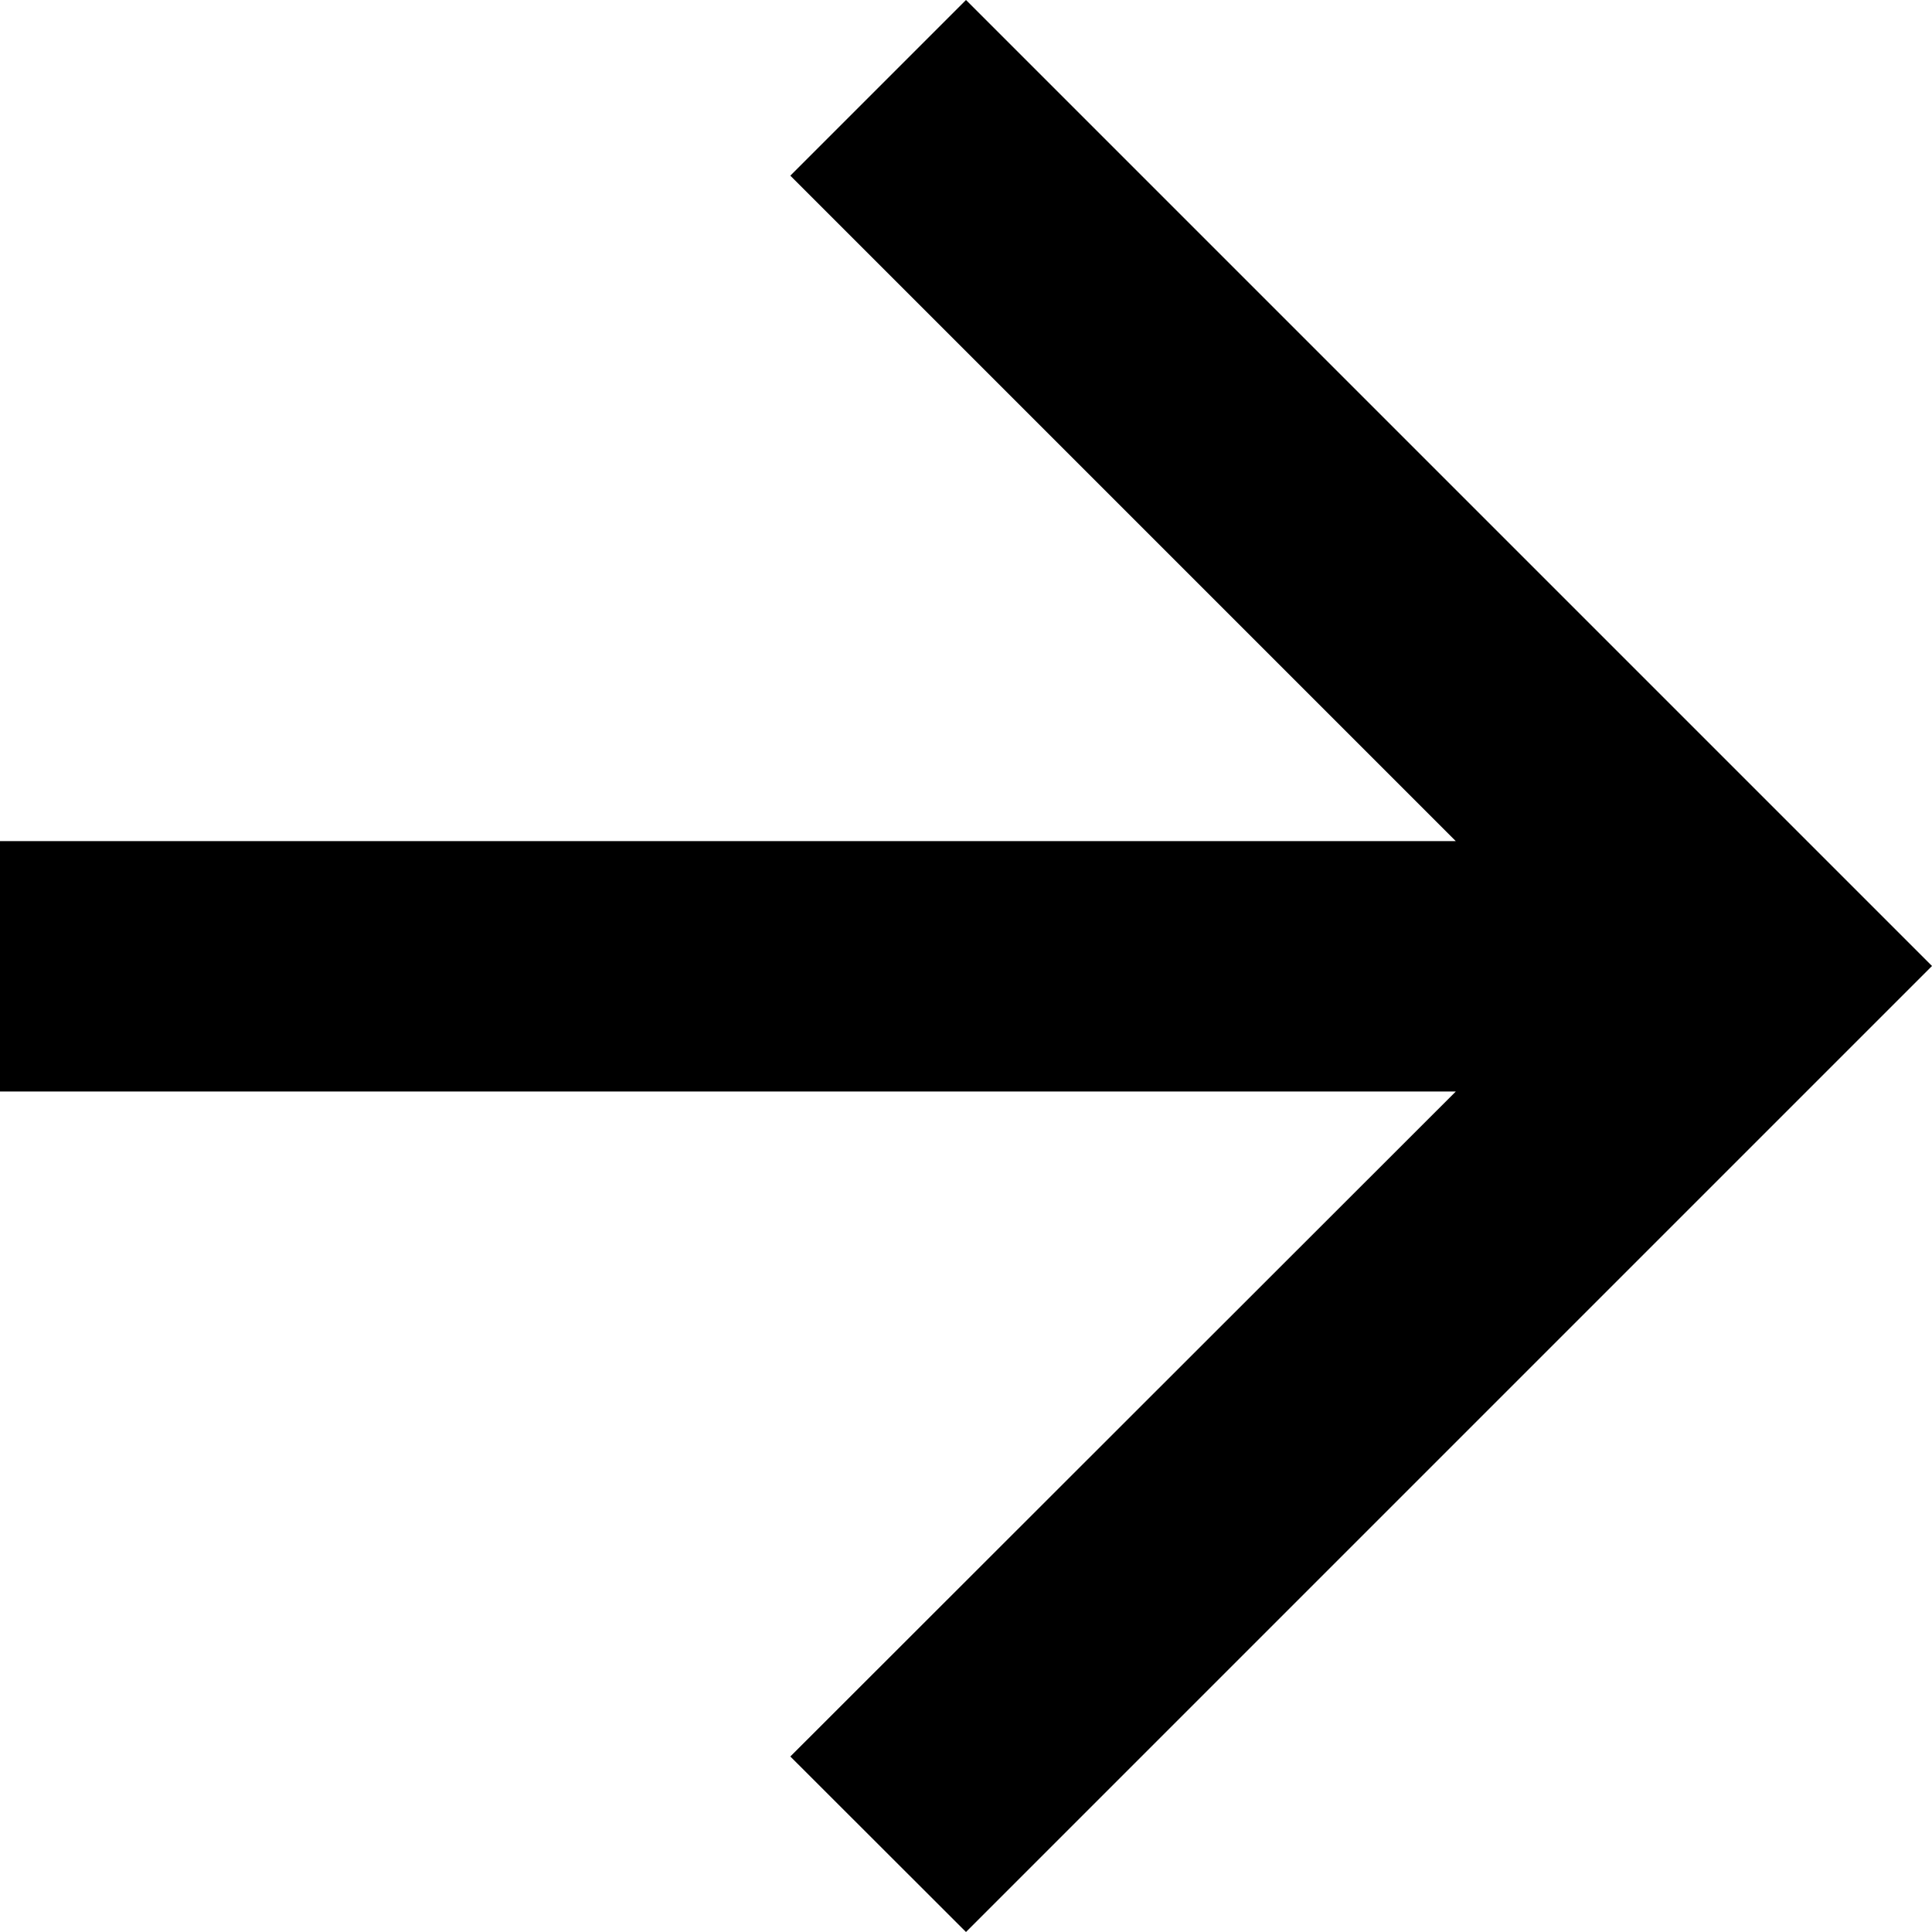 <svg xmlns="http://www.w3.org/2000/svg" width="11.944" height="11.944" viewBox="0 0 11.944 11.944"><g transform="translate(0 0)"><path d="M5.972,11.944,4.886,10.859,9,6.748H0V5.2H9L4.886,1.086,5.972,0l5.972,5.972Z" transform="translate(0 0)"/></g></svg>
